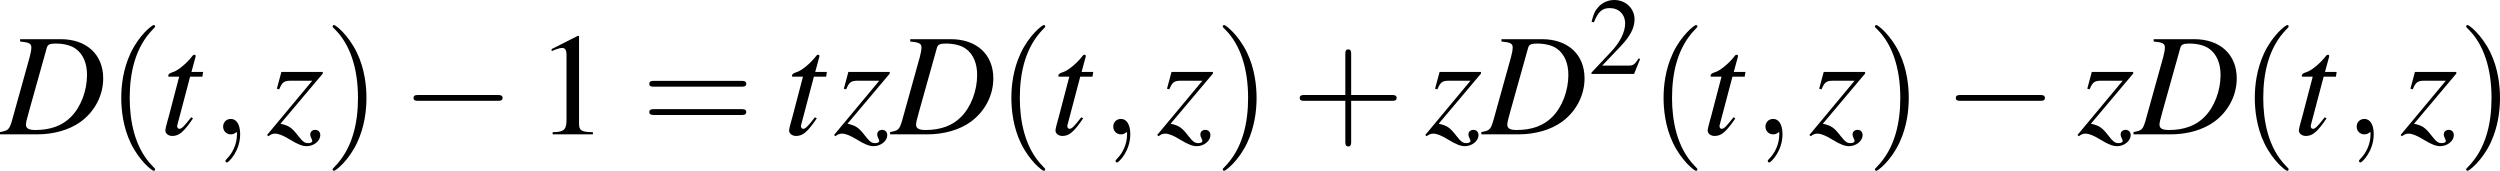 <?xml version='1.0' encoding='UTF-8'?>
<!-- This file was generated by dvisvgm 2.13.3 -->
<svg version='1.1' xmlns='http://www.w3.org/2000/svg' xmlns:xlink='http://www.w3.org/1999/xlink' width='285.913pt' height='19.535pt' viewBox='183.74 840.998 285.913 19.535'>
<defs>
<use id='g31-68' xlink:href='#g23-68' transform='scale(1.714)'/>
<use id='g31-116' xlink:href='#g23-116' transform='scale(1.714)'/>
<use id='g31-122' xlink:href='#g23-122' transform='scale(1.714)'/>
<use id='g34-50' xlink:href='#g13-50'/>
<use id='g38-49' xlink:href='#g13-49' transform='scale(1.333)'/>
<use id='g30-59' xlink:href='#g22-59' transform='scale(1.714)'/>
<use id='g39-40' xlink:href='#g35-40' transform='scale(1.333)'/>
<use id='g39-41' xlink:href='#g35-41' transform='scale(1.333)'/>
<use id='g39-43' xlink:href='#g35-43' transform='scale(1.333)'/>
<use id='g39-61' xlink:href='#g35-61' transform='scale(1.333)'/>
<path id='g13-49' d='M2.599-6.039L.992-5.226V-5.101C1.099-5.145 1.197-5.181 1.233-5.199C1.394-5.261 1.545-5.297 1.635-5.297C1.822-5.297 1.903-5.163 1.903-4.877V-.831C1.903-.536 1.831-.331 1.688-.25C1.554-.17 1.429-.143 1.054-.134V0H3.52V-.134C2.814-.143 2.671-.232 2.671-.661V-6.021L2.599-6.039Z'/>
<path id='g13-50' d='M4.243-1.224L4.127-1.268C3.796-.759 3.68-.679 3.278-.679H1.143L2.644-2.251C3.439-3.082 3.788-3.761 3.788-4.458C3.788-5.351 3.064-6.039 2.135-6.039C1.644-6.039 1.179-5.842 .849-5.485C.563-5.181 .429-4.895 .277-4.261L.465-4.216C.822-5.092 1.143-5.378 1.76-5.378C2.51-5.378 3.019-4.868 3.019-4.118C3.019-3.421 2.608-2.591 1.858-1.796L.268-.107V0H3.752L4.243-1.224Z'/>
<use id='g16-0' xlink:href='#g11-0' transform='scale(1.333)'/>
<path id='g22-59' d='M1.41-.007C1.41-.466 1.237-.736 .966-.736C.736-.736 .598-.563 .598-.368C.598-.181 .736 0 .966 0C1.049 0 1.139-.028 1.209-.09C1.23-.104 1.237-.111 1.244-.111S1.258-.104 1.258-.007C1.258 .507 1.014 .924 .785 1.153C.709 1.23 .709 1.244 .709 1.264C.709 1.313 .743 1.341 .778 1.341C.855 1.341 1.41 .806 1.41-.007Z'/>
<path id='g23-68' d='M.903-4.426C1.334-4.384 1.438-4.328 1.438-4.141C1.438-4.037 1.41-3.87 1.362-3.696L.507-.625C.382-.222 .333-.181-.056-.111V0H1.702C2.515 0 3.259-.215 3.793-.604C4.467-1.098 4.863-1.862 4.863-2.668C4.863-3.807 4.071-4.537 2.835-4.537H.903V-4.426ZM2.175-4.127C2.216-4.28 2.321-4.328 2.598-4.328C2.994-4.328 3.342-4.238 3.564-4.071C3.905-3.821 4.092-3.384 4.092-2.835C4.092-2.084 3.8-1.306 3.328-.834C2.918-.417 2.355-.208 1.633-.208C1.313-.208 1.181-.285 1.181-.466C1.181-.556 1.216-.709 1.334-1.126L2.175-4.127Z'/>
<path id='g23-116' d='M2.057-2.974H1.501L1.695-3.689C1.702-3.703 1.702-3.717 1.702-3.724C1.702-3.773 1.681-3.793 1.647-3.793C1.605-3.793 1.584-3.787 1.542-3.731C1.271-3.377 .841-3.029 .618-2.967C.445-2.911 .396-2.869 .396-2.793C.396-2.786 .396-2.772 .403-2.751H.917L.417-.841C.403-.778 .396-.757 .375-.695C.313-.486 .257-.243 .257-.188C.257-.035 .403 .076 .591 .076C.91 .076 1.139-.118 1.577-.764L1.487-.813C1.146-.375 1.035-.264 .924-.264C.862-.264 .82-.32 .82-.403C.82-.41 .82-.417 .827-.438L1.438-2.751H2.022L2.057-2.974Z'/>
<path id='g23-122' d='M.563-2.147C.709-2.494 .799-2.557 1.126-2.557H2.14L-.014 .028L.049 .09C.16 0 .25-.035 .368-.035C.535-.035 .764 .056 1.091 .257C1.438 .472 1.674 .563 1.869 .563C2.216 .563 2.522 .313 2.522 .035C2.522-.111 2.425-.215 2.279-.215C2.14-.215 2.043-.125 2.043 0C2.043 .063 2.063 .132 2.105 .208C2.126 .25 2.14 .292 2.14 .313C2.14 .375 2.063 .417 1.952 .417C1.779 .417 1.695 .361 1.466 .069C1.16-.327 1.028-.417 .625-.507L2.64-2.897V-2.974H.667L.452-2.175L.563-2.147Z'/>
<path id='g35-40' d='M2.957 2.144C2.957 2.117 2.957 2.099 2.805 1.947C1.688 .822 1.402-.866 1.402-2.233C1.402-3.788 1.742-5.342 2.841-6.458C2.957-6.566 2.957-6.584 2.957-6.61C2.957-6.673 2.921-6.7 2.867-6.7C2.778-6.7 1.974-6.092 1.447-4.958C.992-3.975 .884-2.984 .884-2.233C.884-1.536 .983-.456 1.474 .554C2.01 1.653 2.778 2.233 2.867 2.233C2.921 2.233 2.957 2.206 2.957 2.144Z'/>
<path id='g35-41' d='M2.582-2.233C2.582-2.93 2.483-4.011 1.992-5.02C1.456-6.119 .688-6.7 .599-6.7C.545-6.7 .509-6.664 .509-6.61C.509-6.584 .509-6.566 .679-6.405C1.554-5.521 2.063-4.1 2.063-2.233C2.063-.706 1.733 .866 .625 1.992C.509 2.099 .509 2.117 .509 2.144C.509 2.197 .545 2.233 .599 2.233C.688 2.233 1.492 1.626 2.019 .491C2.474-.491 2.582-1.483 2.582-2.233Z'/>
<path id='g35-43' d='M3.654-2.055H6.146C6.271-2.055 6.441-2.055 6.441-2.233S6.271-2.412 6.146-2.412H3.654V-4.913C3.654-5.038 3.654-5.208 3.475-5.208S3.296-5.038 3.296-4.913V-2.412H.795C.67-2.412 .5-2.412 .5-2.233S.67-2.055 .795-2.055H3.296V.447C3.296 .572 3.296 .741 3.475 .741S3.654 .572 3.654 .447V-2.055Z'/>
<path id='g35-61' d='M6.137-2.921C6.271-2.921 6.441-2.921 6.441-3.1S6.271-3.278 6.146-3.278H.795C.67-3.278 .5-3.278 .5-3.1S.67-2.921 .804-2.921H6.137ZM6.146-1.188C6.271-1.188 6.441-1.188 6.441-1.367S6.271-1.545 6.137-1.545H.804C.67-1.545 .5-1.545 .5-1.367S.67-1.188 .795-1.188H6.146Z'/>
<path id='g11-0' d='M5.887-2.055C6.039-2.055 6.199-2.055 6.199-2.233S6.039-2.412 5.887-2.412H1.054C.902-2.412 .741-2.412 .741-2.233S.902-2.055 1.054-2.055H5.887Z'/>
</defs>
<g id='page1' transform='matrix(1.4 0 0 1.4 0 0)'>
<use x='131.338' y='611.689' xlink:href='#g31-68'/>
<use x='139.97' y='611.689' xlink:href='#g39-40'/>
<use x='144.309' y='611.689' xlink:href='#g31-116'/>
<use x='148.445' y='611.689' xlink:href='#g30-59'/>
<use x='153.085' y='611.689' xlink:href='#g31-122'/>
<use x='157.736' y='611.689' xlink:href='#g39-41'/>
<use x='164.035' y='611.689' xlink:href='#g16-0'/>
<use x='174.984' y='611.689' xlink:href='#g38-49'/>
<use x='183.618' y='611.689' xlink:href='#g39-61'/>
<use x='195.265' y='611.689' xlink:href='#g31-116'/>
<use x='199.401' y='611.689' xlink:href='#g31-122'/>
<use x='204.052' y='611.689' xlink:href='#g31-68'/>
<use x='212.683' y='611.689' xlink:href='#g39-40'/>
<use x='217.023' y='611.689' xlink:href='#g31-116'/>
<use x='221.159' y='611.689' xlink:href='#g30-59'/>
<use x='225.799' y='611.689' xlink:href='#g31-122'/>
<use x='230.45' y='611.689' xlink:href='#g39-41'/>
<use x='236.748' y='611.689' xlink:href='#g39-43'/>
<use x='247.698' y='611.689' xlink:href='#g31-122'/>
<use x='252.348' y='611.689' xlink:href='#g31-68'/>
<use x='260.98' y='606.752' xlink:href='#g34-50'/>
<use x='265.961' y='611.689' xlink:href='#g39-40'/>
<use x='270.301' y='611.689' xlink:href='#g31-116'/>
<use x='274.437' y='611.689' xlink:href='#g30-59'/>
<use x='279.077' y='611.689' xlink:href='#g31-122'/>
<use x='283.727' y='611.689' xlink:href='#g39-41'/>
<use x='290.026' y='611.689' xlink:href='#g16-0'/>
<use x='300.976' y='611.689' xlink:href='#g31-122'/>
<use x='305.626' y='611.689' xlink:href='#g31-68'/>
<use x='314.258' y='611.689' xlink:href='#g39-40'/>
<use x='318.597' y='611.689' xlink:href='#g31-116'/>
<use x='322.734' y='611.689' xlink:href='#g30-59'/>
<use x='327.373' y='611.689' xlink:href='#g31-122'/>
<use x='332.024' y='611.689' xlink:href='#g39-41'/>
</g>
</svg>